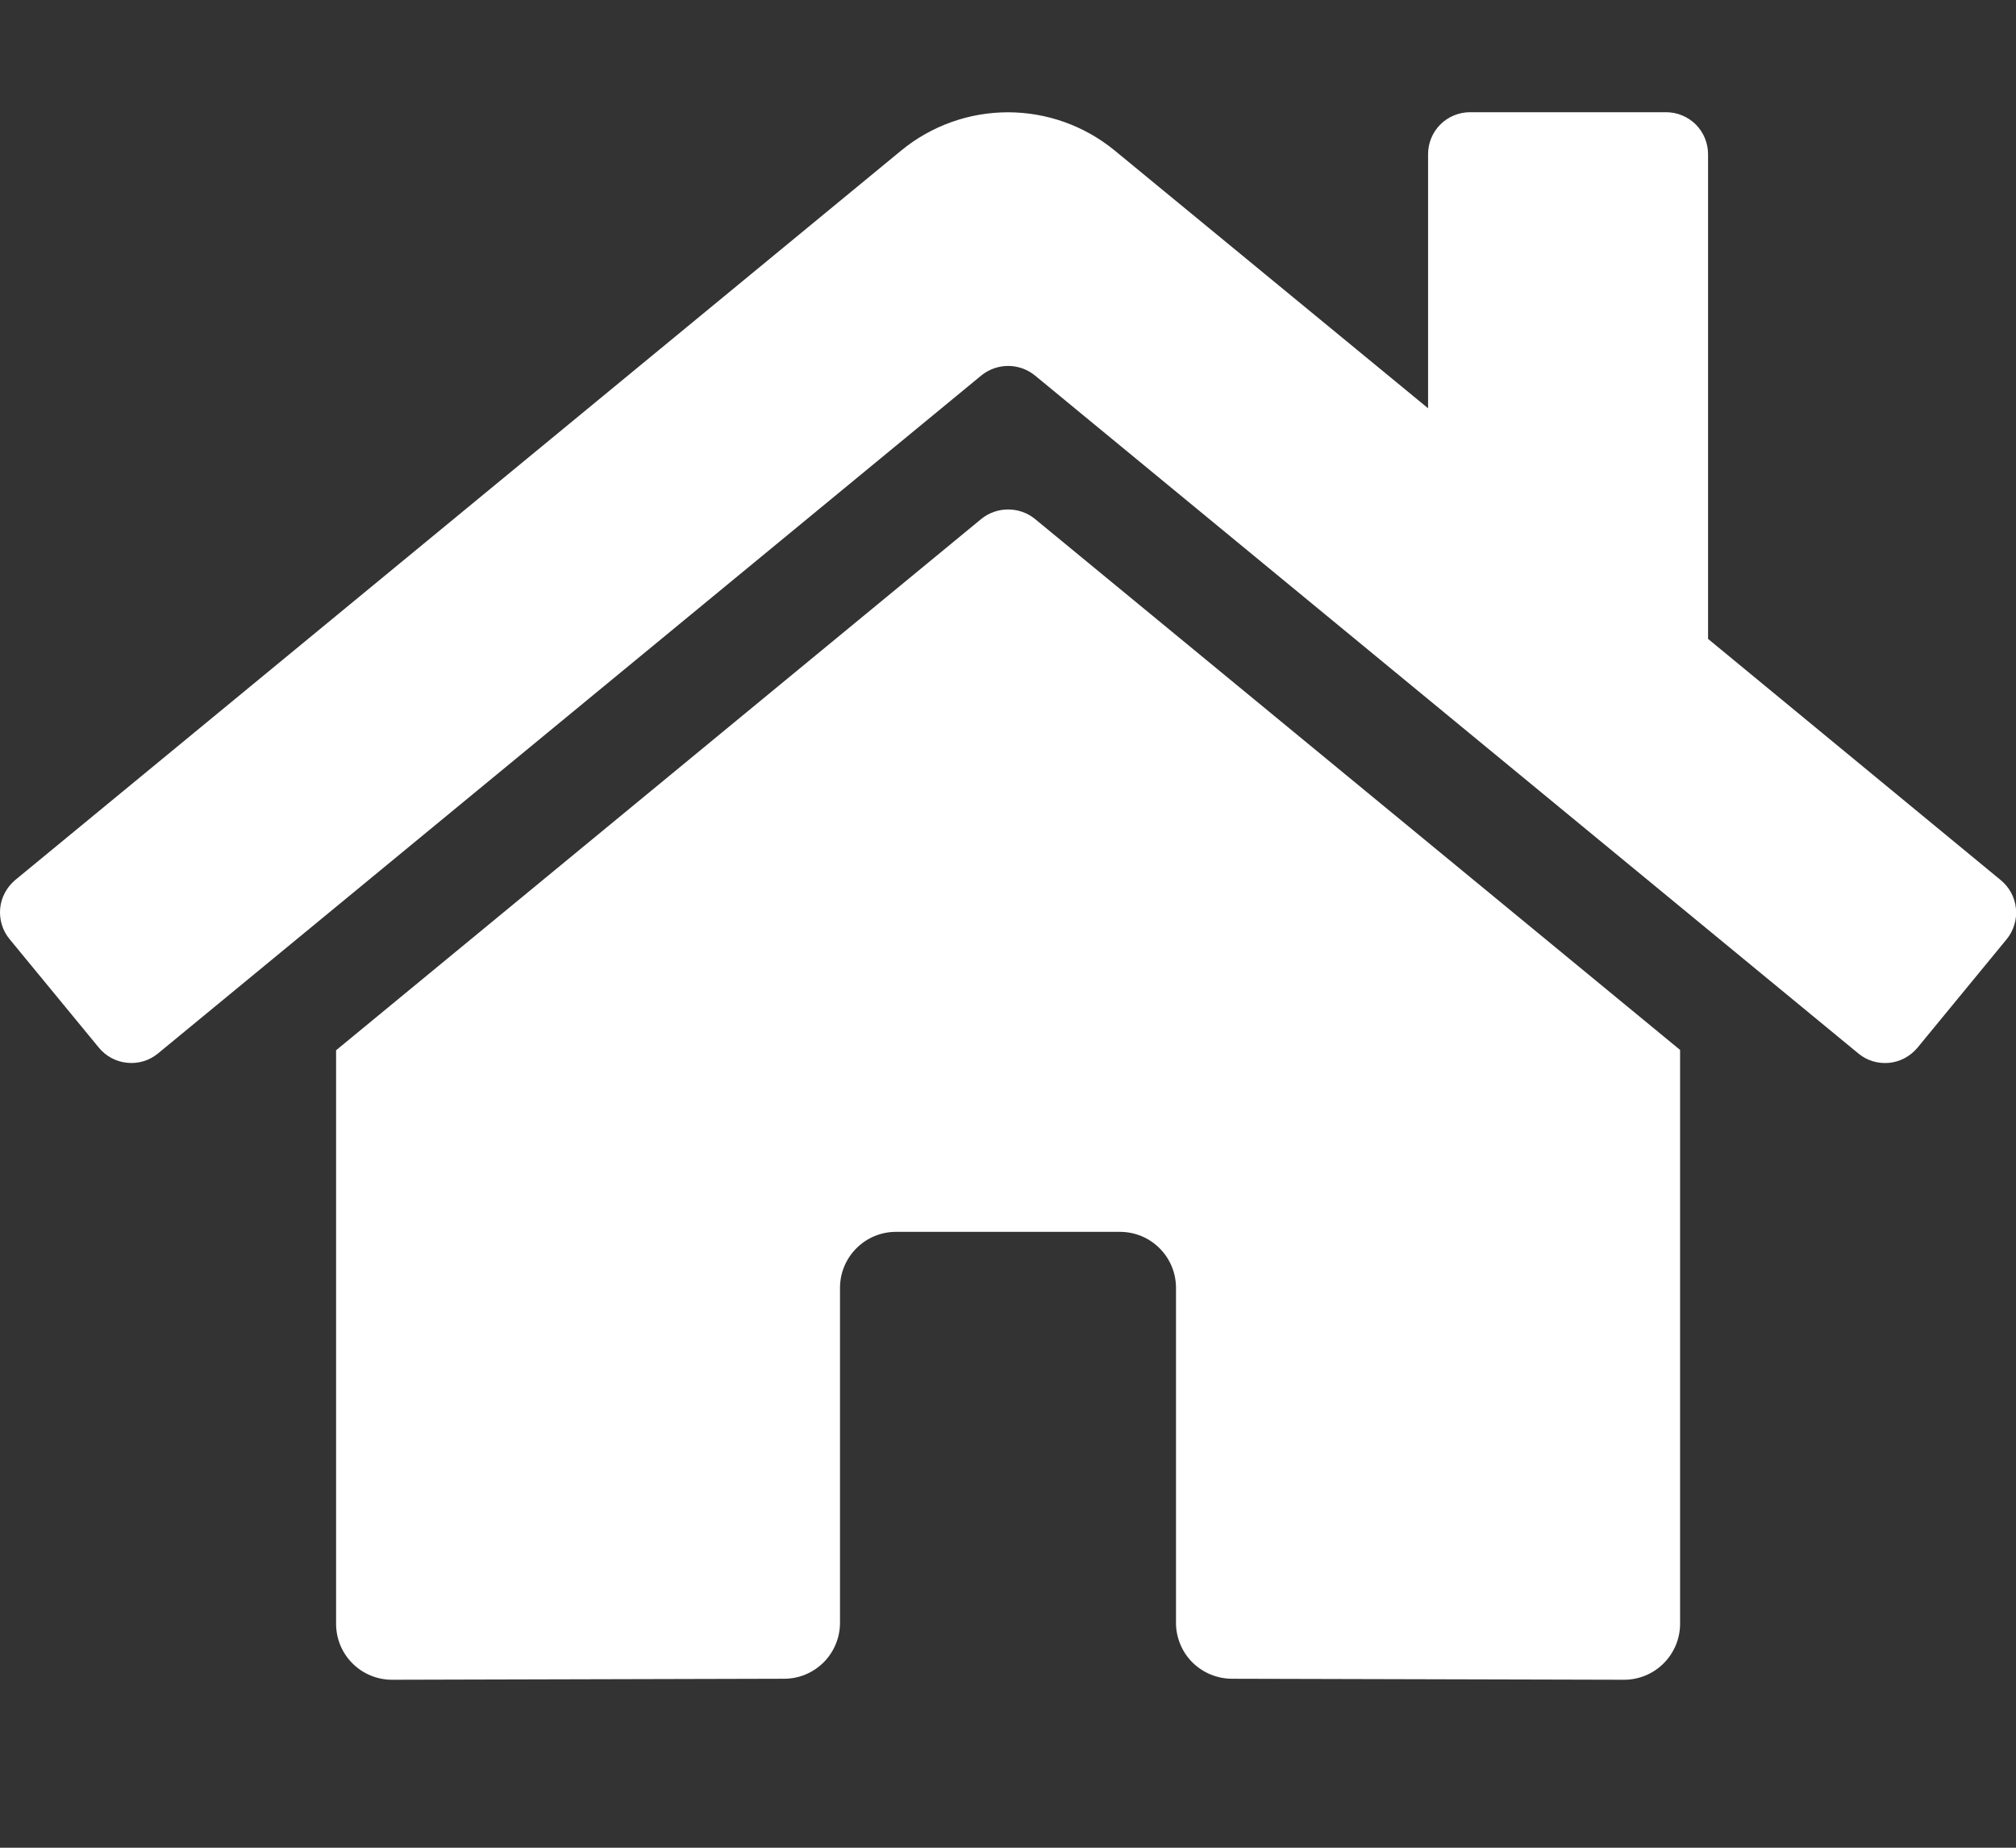 <svg width="24" height="22" viewBox="0 0 24 22" fill="none" xmlns="http://www.w3.org/2000/svg">
<rect x="0" y="0" width="24" height="22" fill="#333333" stroke="none"/>
<g clip-path="url(#clip0_1_359)">
<path d="M11.683 6.178L4.001 12.505V19.334C4.001 19.511 4.071 19.68 4.196 19.805C4.321 19.93 4.49 20 4.667 20L9.336 19.988C9.513 19.988 9.681 19.917 9.806 19.792C9.93 19.667 10 19.498 10 19.322V15.334C10 15.157 10.07 14.988 10.195 14.863C10.32 14.737 10.49 14.667 10.666 14.667H13.333C13.51 14.667 13.68 14.737 13.805 14.863C13.93 14.988 14 15.157 14 15.334V19.319C13.999 19.407 14.017 19.494 14.05 19.575C14.083 19.656 14.132 19.73 14.194 19.792C14.256 19.854 14.33 19.903 14.411 19.937C14.492 19.97 14.579 19.988 14.666 19.988L19.334 20C19.511 20 19.68 19.93 19.805 19.805C19.93 19.68 20.001 19.511 20.001 19.334V12.501L12.32 6.178C12.23 6.105 12.117 6.066 12.002 6.066C11.886 6.066 11.773 6.105 11.683 6.178ZM23.817 10.478L20.334 7.607V1.836C20.334 1.703 20.281 1.576 20.188 1.482C20.094 1.389 19.967 1.336 19.834 1.336H17.501C17.368 1.336 17.241 1.389 17.147 1.482C17.053 1.576 17.001 1.703 17.001 1.836V4.861L13.27 1.792C12.912 1.498 12.463 1.337 11.999 1.337C11.536 1.337 11.086 1.498 10.729 1.792L0.181 10.478C0.131 10.52 0.089 10.572 0.058 10.63C0.027 10.688 0.008 10.751 0.002 10.817C-0.004 10.882 0.003 10.948 0.022 11.011C0.041 11.074 0.073 11.132 0.115 11.183L1.177 12.474C1.219 12.525 1.27 12.567 1.328 12.598C1.386 12.629 1.45 12.648 1.516 12.654C1.581 12.661 1.647 12.654 1.71 12.635C1.773 12.616 1.831 12.584 1.882 12.542L11.683 4.47C11.773 4.397 11.886 4.357 12.002 4.357C12.117 4.357 12.23 4.397 12.32 4.47L22.122 12.542C22.172 12.584 22.23 12.616 22.293 12.635C22.356 12.654 22.422 12.661 22.487 12.655C22.553 12.649 22.616 12.63 22.674 12.599C22.732 12.568 22.784 12.526 22.826 12.476L23.888 11.184C23.93 11.133 23.961 11.074 23.98 11.011C24 10.948 24.006 10.882 23.999 10.816C23.993 10.751 23.973 10.687 23.942 10.629C23.911 10.571 23.868 10.52 23.817 10.478Z" fill="white"/>
</g>
<defs>
<clipPath id="clip0_1_359">
<rect width="24" height="21.333" fill="white"/>
</clipPath>
</defs>
</svg>
